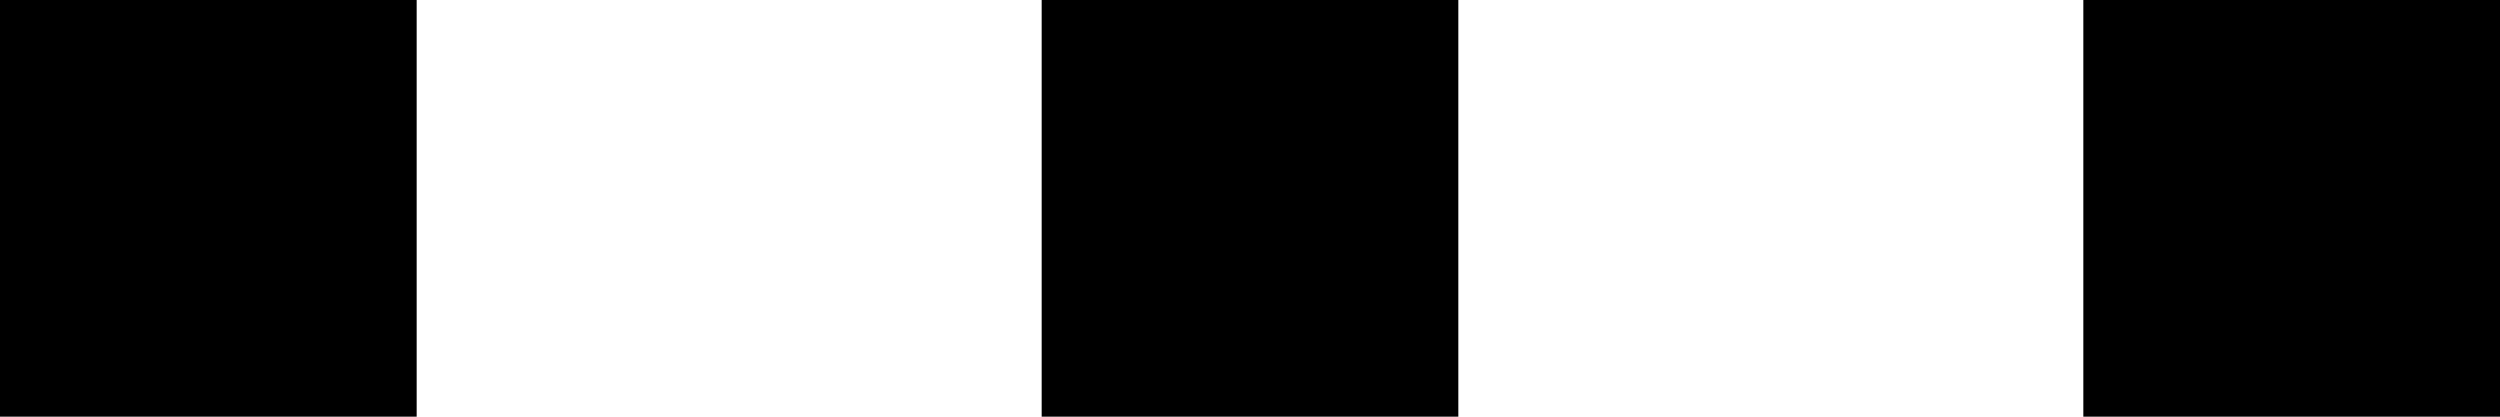 <svg xmlns="http://www.w3.org/2000/svg" viewBox="0 0 384 64">
    <path d="M 0 64 L 0 0 L 64 0 L 64 64 L 0 64 L 0 64 Z M 160 64 L 160 0 L 224 0 L 224 64 L 160 64 L 160 64 Z M 320 0 L 384 0 L 384 64 L 320 64 L 320 0 L 320 0 Z"/>
</svg>
